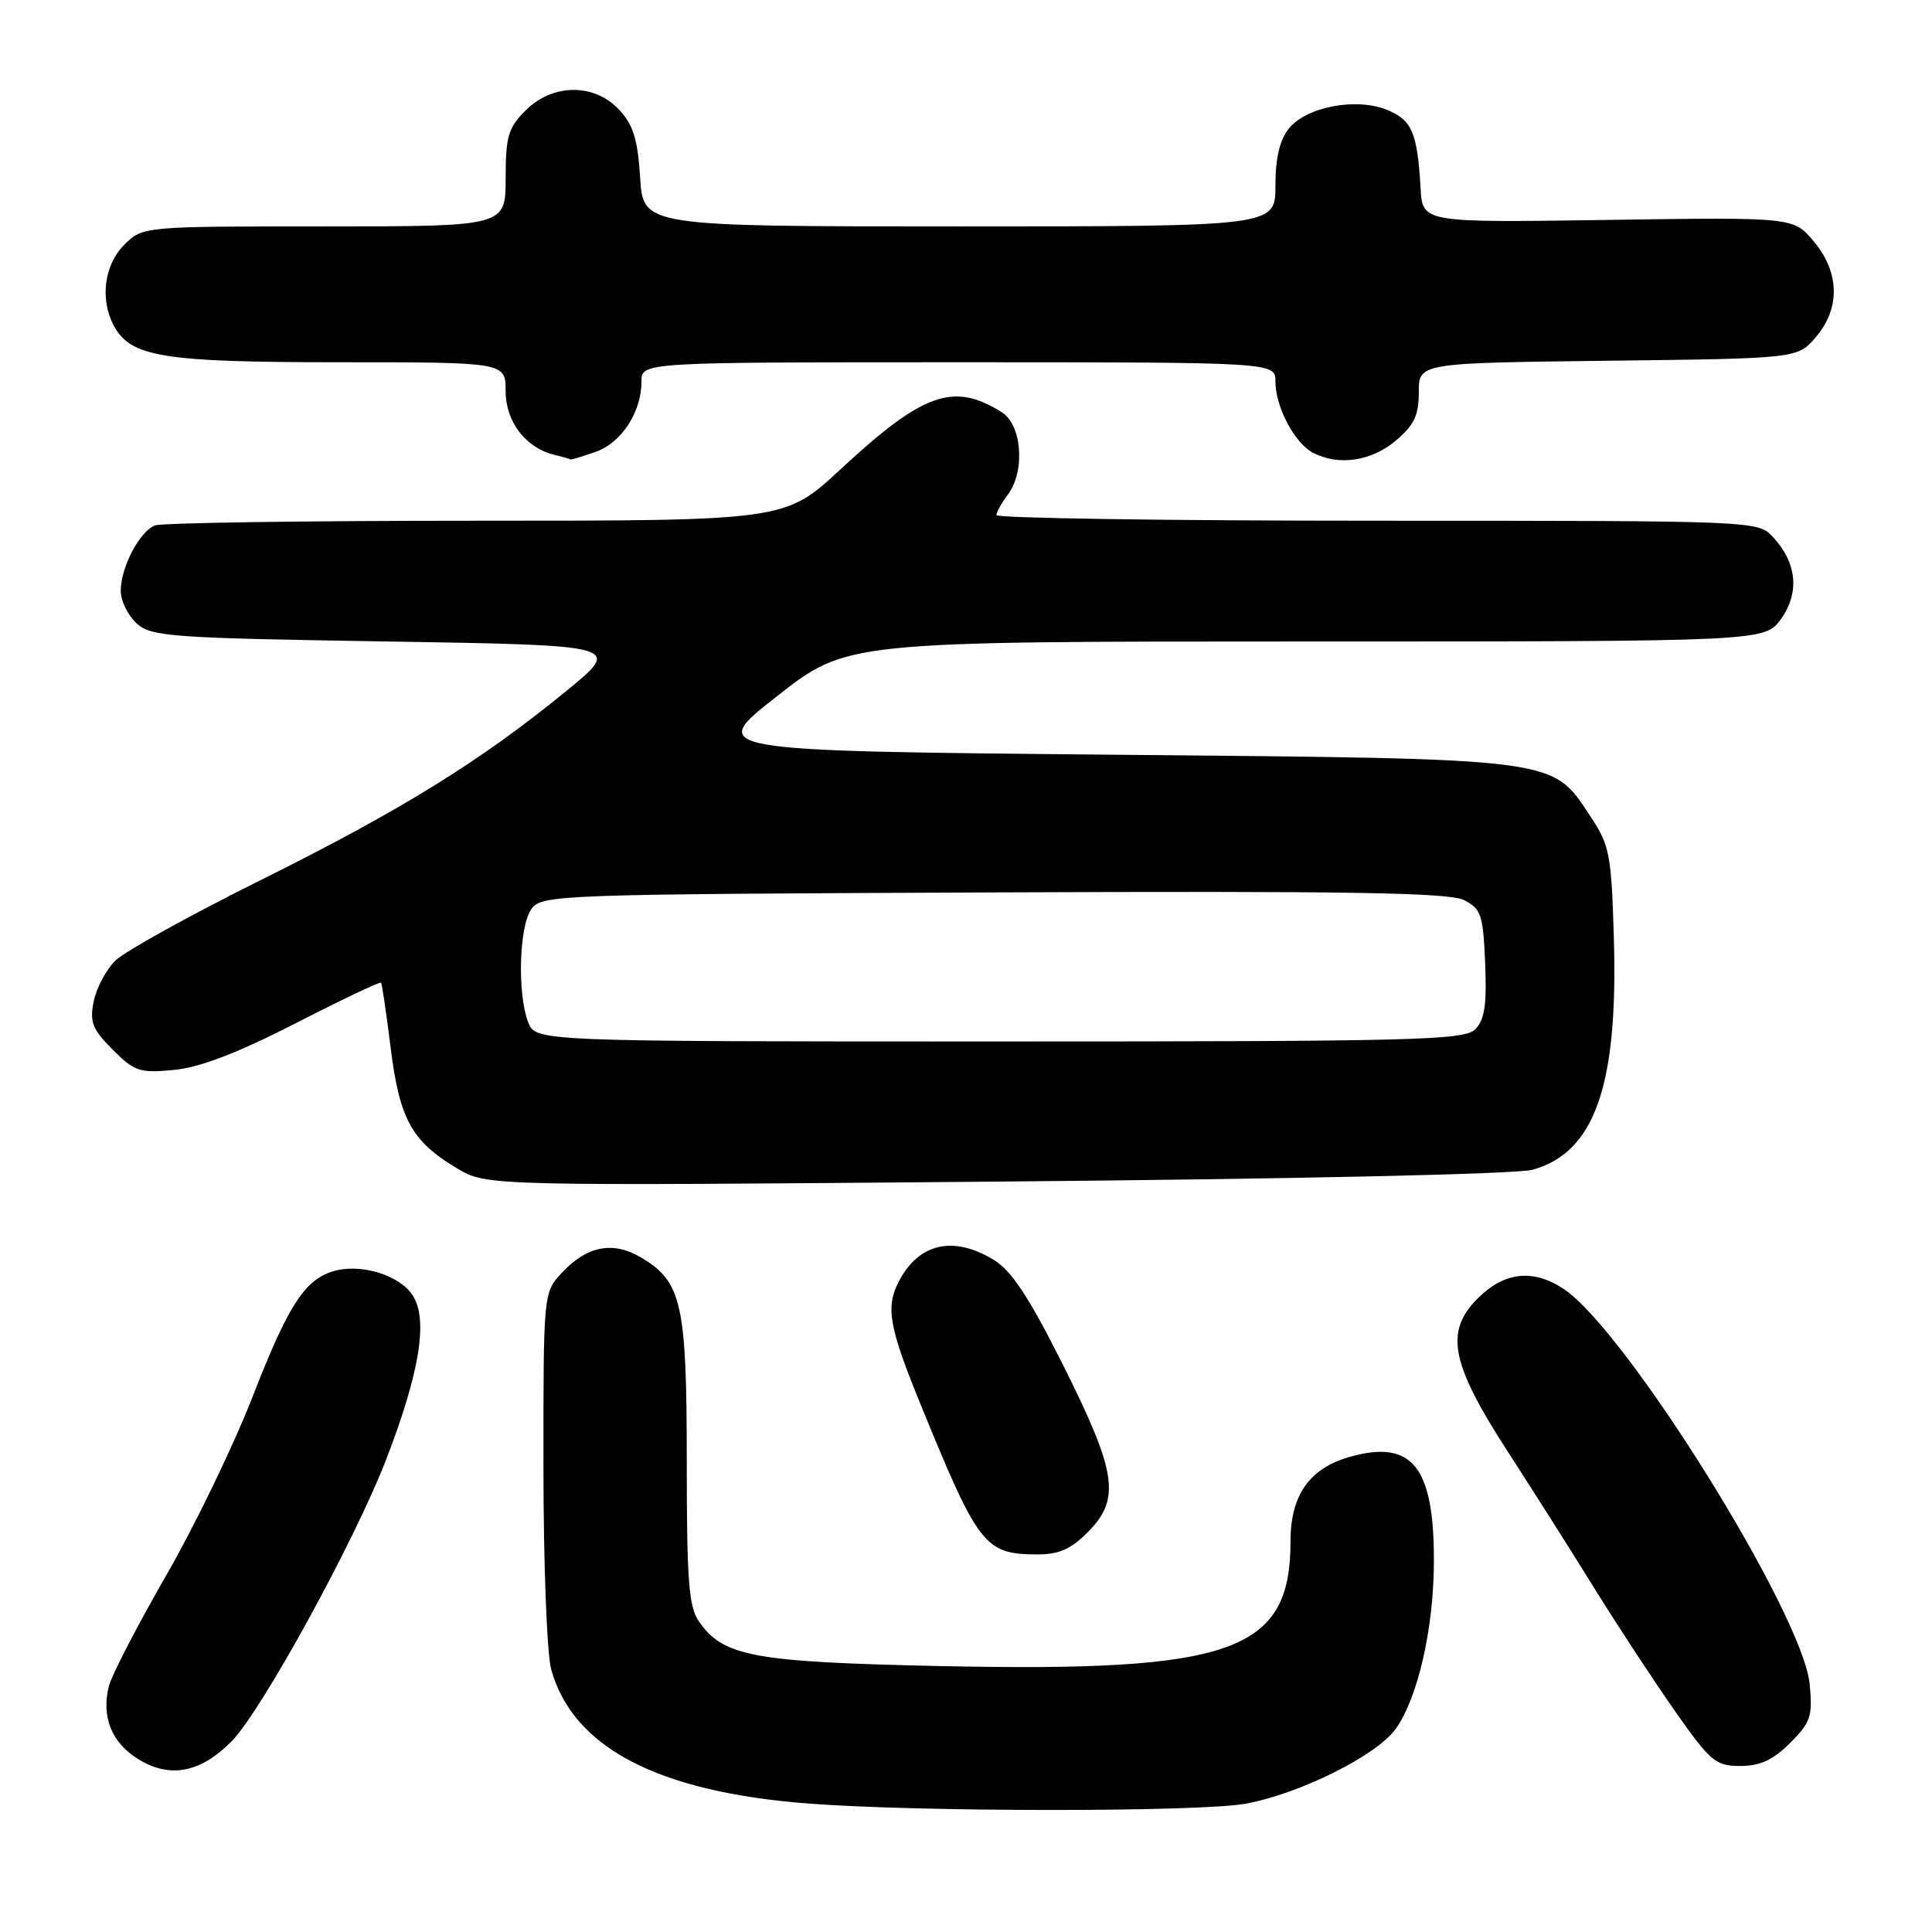 <?xml version="1.0" encoding="UTF-8" standalone="no"?>
<!DOCTYPE svg PUBLIC "-//W3C//DTD SVG 1.1//EN" "http://www.w3.org/Graphics/SVG/1.1/DTD/svg11.dtd" >
<svg xmlns="http://www.w3.org/2000/svg" xmlns:xlink="http://www.w3.org/1999/xlink" version="1.1" viewBox="0 0 256 256">
 <g >
 <path fill="currentColor"
d=" M 165.11 238.99 C 172.31 237.65 182.45 232.58 184.94 229.08 C 187.91 224.92 190.00 215.66 190.00 206.74 C 190.00 194.40 187.15 190.80 179.10 192.97 C 173.57 194.46 171.00 198.03 171.00 204.23 C 171.00 218.89 163.38 221.59 124.50 220.76 C 99.84 220.23 95.86 219.50 92.63 214.88 C 91.26 212.93 91.00 209.51 91.00 193.68 C 91.00 172.72 90.35 169.82 84.92 166.61 C 81.19 164.41 77.75 165.09 74.41 168.69 C 72.01 171.29 72.00 171.35 72.01 194.40 C 72.01 207.20 72.47 219.16 73.04 221.22 C 75.92 231.56 87.15 237.43 107.00 238.97 C 121.62 240.11 159.08 240.12 165.11 238.99 Z  M 30.69 230.73 C 34.63 226.75 46.93 204.33 51.12 193.51 C 55.63 181.85 56.77 174.82 54.67 171.62 C 52.88 168.89 47.64 167.34 44.05 168.48 C 40.31 169.67 38.14 173.08 33.49 185.02 C 30.99 191.45 25.83 202.14 22.01 208.77 C 18.20 215.39 14.79 221.99 14.43 223.41 C 13.41 227.47 14.77 230.89 18.28 233.07 C 22.49 235.69 26.54 234.93 30.69 230.73 Z  M 237.20 230.95 C 239.93 228.22 240.20 227.42 239.79 223.15 C 238.90 213.89 215.45 176.24 207.18 170.78 C 203.12 168.10 199.32 168.53 195.80 172.05 C 191.40 176.44 192.23 180.67 199.77 192.32 C 203.04 197.37 208.23 205.55 211.29 210.50 C 214.36 215.45 219.16 222.76 221.96 226.75 C 226.65 233.43 227.33 234.00 230.60 234.00 C 233.23 234.00 234.95 233.20 237.20 230.95 Z  M 144.08 203.08 C 148.52 198.64 148.02 195.20 140.93 181.01 C 136.35 171.88 134.07 168.40 131.68 166.94 C 126.36 163.70 121.82 164.70 119.16 169.68 C 117.30 173.19 117.75 175.76 122.12 186.43 C 129.64 204.82 130.49 205.92 137.33 205.97 C 140.25 205.99 141.85 205.31 144.08 203.08 Z  M 203.07 155.00 C 211.29 152.71 214.40 143.90 213.85 124.52 C 213.53 113.32 213.29 112.03 210.84 108.33 C 205.54 100.33 207.32 100.56 147.11 100.00 C 93.71 99.50 93.71 99.50 102.96 92.25 C 112.20 85.00 112.20 85.00 173.03 85.00 C 233.86 85.00 233.86 85.00 236.01 81.99 C 238.49 78.50 238.09 74.55 234.91 71.14 C 232.93 69.01 232.70 69.00 182.46 69.00 C 154.71 69.00 132.01 68.66 132.03 68.25 C 132.05 67.84 132.72 66.63 133.53 65.56 C 135.87 62.47 135.43 56.32 132.75 54.63 C 126.36 50.60 122.33 52.02 111.38 62.18 C 104.02 69.00 104.02 69.00 63.09 69.00 C 40.58 69.00 21.44 69.28 20.54 69.62 C 18.49 70.41 16.00 75.17 16.00 78.30 C 16.00 79.61 16.95 81.55 18.10 82.60 C 20.05 84.36 22.53 84.54 51.33 85.00 C 82.46 85.50 82.46 85.50 74.98 91.61 C 63.59 100.91 53.16 107.36 34.50 116.64 C 25.15 121.29 16.50 126.08 15.27 127.30 C 14.05 128.51 12.76 130.94 12.41 132.71 C 11.86 135.43 12.25 136.41 14.93 139.08 C 17.82 141.98 18.51 142.21 23.07 141.77 C 26.50 141.44 31.50 139.52 39.15 135.60 C 45.25 132.47 50.36 130.05 50.49 130.21 C 50.62 130.37 51.20 134.28 51.77 138.89 C 52.95 148.32 54.56 151.24 60.59 154.83 C 64.50 157.15 64.50 157.15 132.00 156.57 C 171.64 156.23 200.98 155.58 203.07 155.00 Z  M 78.88 59.89 C 82.34 58.69 85.00 54.62 85.00 50.55 C 85.00 48.00 85.00 48.00 127.00 48.00 C 169.00 48.00 169.00 48.00 169.00 50.55 C 169.00 53.88 171.51 58.67 173.94 59.97 C 177.29 61.76 181.68 61.14 184.92 58.41 C 187.38 56.34 188.00 55.05 188.00 51.96 C 188.00 48.10 188.00 48.10 213.09 47.80 C 238.18 47.50 238.18 47.50 240.59 44.69 C 243.88 40.87 243.77 36.07 240.32 31.97 C 237.64 28.78 237.64 28.78 213.07 29.14 C 188.50 29.50 188.50 29.50 188.24 25.00 C 187.80 17.57 187.12 15.96 183.87 14.59 C 179.81 12.88 173.13 14.12 170.79 17.02 C 169.57 18.52 169.00 20.93 169.00 24.61 C 169.00 30.00 169.00 30.00 127.12 30.00 C 85.23 30.00 85.23 30.00 84.82 23.53 C 84.50 18.45 83.90 16.52 82.03 14.53 C 78.72 11.00 73.22 11.05 69.64 14.64 C 67.34 16.93 67.00 18.09 67.00 23.64 C 67.00 30.00 67.00 30.00 42.95 30.00 C 18.91 30.00 18.91 30.00 16.45 32.45 C 13.80 35.11 13.22 39.67 15.08 43.15 C 17.31 47.31 21.56 48.00 44.97 48.00 C 67.00 48.00 67.00 48.00 67.00 51.83 C 67.00 55.89 69.66 59.36 73.50 60.28 C 74.60 60.55 75.55 60.82 75.60 60.88 C 75.66 60.95 77.13 60.50 78.88 59.89 Z  M 69.98 135.43 C 68.52 131.62 68.79 122.67 70.42 120.44 C 71.79 118.56 73.75 118.49 131.67 118.25 C 178.65 118.05 192.04 118.27 194.00 119.27 C 196.26 120.43 196.53 121.23 196.79 127.66 C 197.02 133.16 196.72 135.14 195.47 136.39 C 194.02 137.84 187.61 138.00 132.40 138.00 C 70.95 138.00 70.95 138.00 69.98 135.43 Z "/>
</g>
</svg>